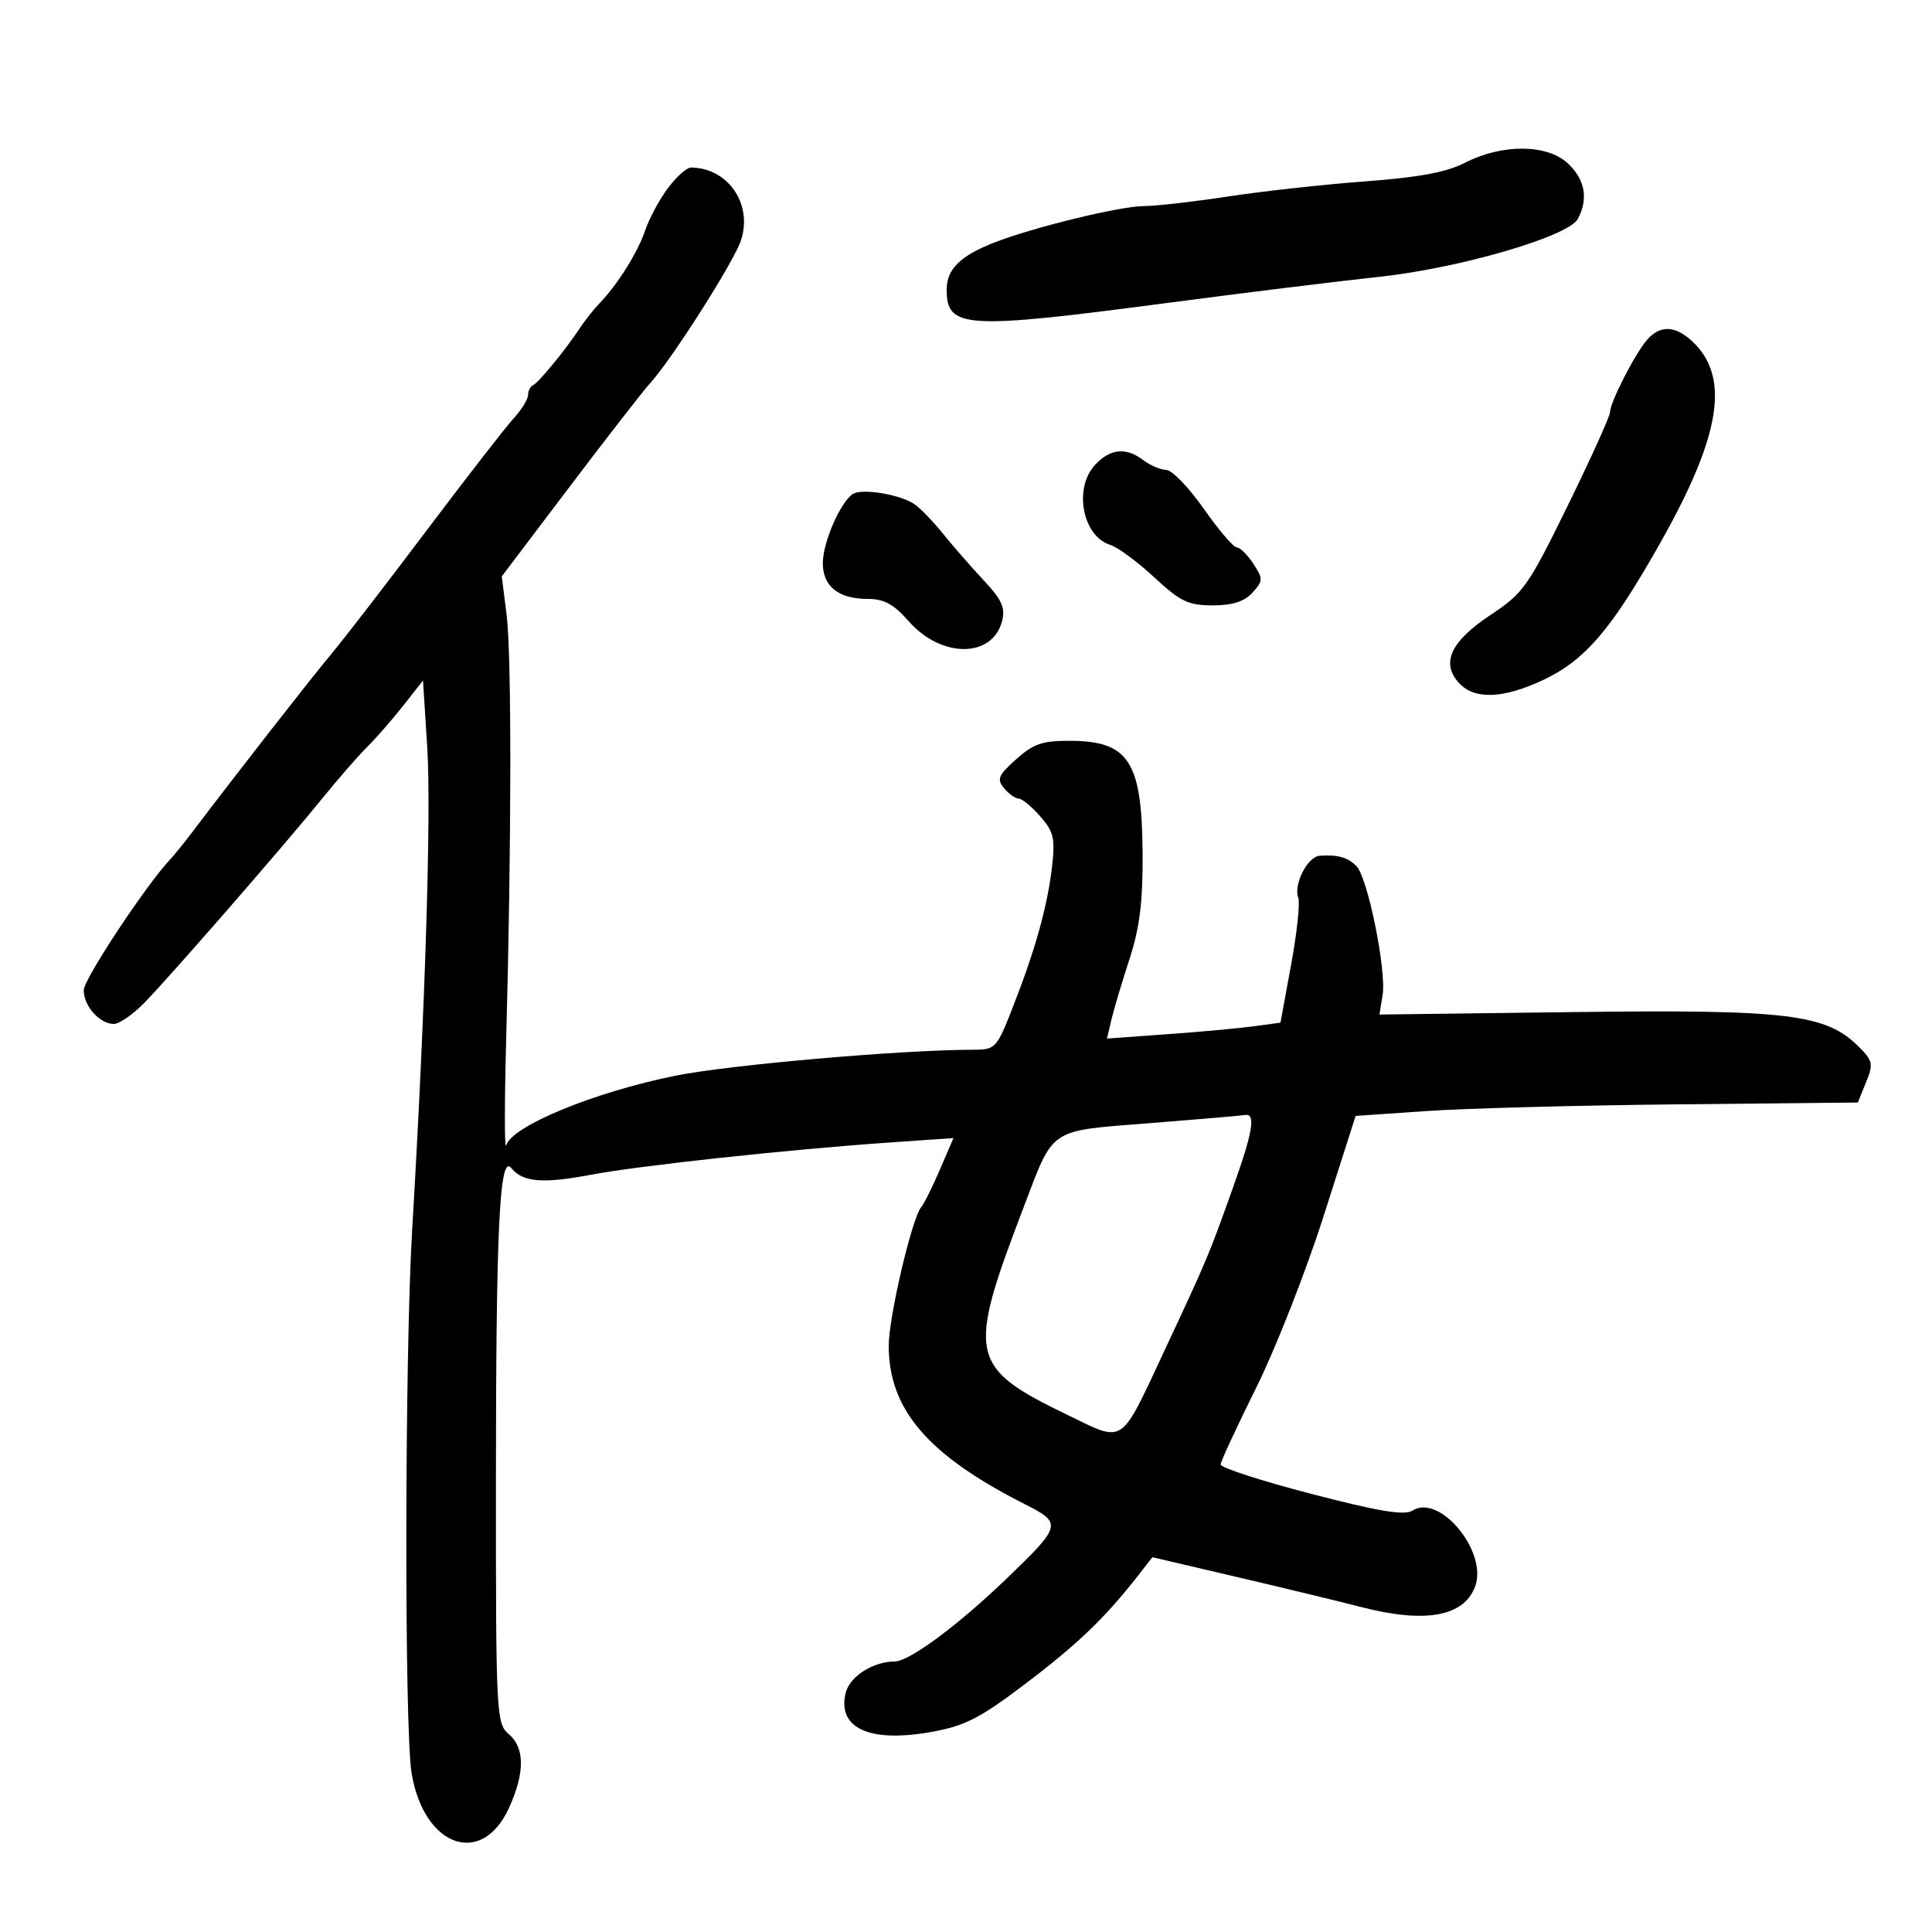 <svg xmlns="http://www.w3.org/2000/svg" width="300" height="300" viewBox="0 0 300 300" version="1.1">
	<path d="M 227.500 25.265 C 224.603 26.748, 220.329 27.547, 212 28.163 C 205.675 28.632, 196.094 29.686, 190.710 30.507 C 185.325 31.328, 179.448 32, 177.648 32 C 174 32, 160.657 35.240, 154.500 37.621 C 149.130 39.698, 147 41.780, 147 44.955 C 147 51.023, 149.754 51.193, 181.153 47.055 C 193.444 45.436, 208.225 43.613, 214 43.004 C 226.494 41.688, 243.536 36.735, 245.003 33.994 C 246.674 30.873, 246.129 27.849, 243.448 25.365 C 240.208 22.361, 233.258 22.318, 227.500 25.265 M 103.689 29.250 C 102.362 31.038, 100.781 33.982, 100.175 35.794 C 99.044 39.175, 95.860 44.252, 93.072 47.116 C 92.208 48.005, 90.825 49.755, 90 51.005 C 87.774 54.378, 83.607 59.452, 82.750 59.833 C 82.338 60.017, 82 60.696, 82 61.344 C 82 61.991, 80.974 63.641, 79.721 65.010 C 78.467 66.380, 72.359 74.250, 66.146 82.500 C 59.933 90.750, 53.338 99.300, 51.489 101.500 C 48.518 105.036, 37.009 119.774, 30 129.019 C 28.625 130.833, 27.034 132.808, 26.464 133.408 C 22.713 137.359, 13 152.048, 13 153.768 C 13 156.215, 15.486 159, 17.671 159 C 18.512 159, 20.632 157.537, 22.381 155.750 C 26.399 151.645, 44.139 131.273, 50.027 124 C 52.477 120.975, 55.615 117.375, 57.002 116 C 58.388 114.625, 60.909 111.739, 62.603 109.586 L 65.684 105.673 66.344 116.086 C 66.983 126.170, 66.016 157.048, 63.999 191 C 62.839 210.528, 62.778 268.427, 63.910 275.312 C 65.799 286.797, 74.820 290.017, 79.043 280.715 C 81.520 275.257, 81.506 271.414, 79 269.268 C 77.067 267.613, 77 266.323, 77.007 230.528 C 77.015 190.421, 77.564 179.117, 79.394 181.378 C 81.168 183.570, 84.261 183.831, 91.719 182.421 C 99.270 180.993, 122.545 178.481, 138.274 177.397 L 148.048 176.722 145.967 181.578 C 144.822 184.248, 143.499 186.898, 143.028 187.467 C 141.597 189.191, 138 204.558, 138 208.949 C 138 218.868, 144.060 225.929, 159.122 233.562 C 164.970 236.525, 164.890 236.858, 156.323 245.106 C 148.752 252.395, 141.179 258, 138.903 258 C 135.590 258, 131.960 260.313, 131.329 262.826 C 129.941 268.354, 135.034 270.678, 144.684 268.923 C 149.905 267.974, 152.191 266.794, 159.364 261.348 C 167.404 255.244, 171.635 251.173, 176.721 244.652 L 178.942 241.804 192.221 244.913 C 199.524 246.622, 208.081 248.691, 211.235 249.511 C 221.244 252.110, 227.268 251.055, 229.041 246.393 C 231.085 241.015, 223.592 231.876, 219.338 234.559 C 218.074 235.356, 214.168 234.711, 203.579 231.959 C 195.836 229.946, 189.519 227.894, 189.542 227.400 C 189.565 226.905, 192.046 221.550, 195.054 215.500 C 198.063 209.450, 202.769 197.475, 205.512 188.890 L 210.500 173.279 221.500 172.522 C 227.550 172.105, 245.095 171.637, 260.488 171.482 L 288.476 171.201 289.753 168.070 C 290.921 165.207, 290.825 164.734, 288.619 162.528 C 283.549 157.458, 277.611 156.736, 244.454 157.155 L 214.201 157.537 214.691 154.514 C 215.312 150.688, 212.375 136.232, 210.620 134.477 C 209.260 133.117, 207.678 132.675, 204.911 132.882 C 203.033 133.021, 200.820 137.366, 201.595 139.388 C 201.893 140.164, 201.393 144.849, 200.483 149.799 L 198.829 158.799 194.665 159.363 C 192.374 159.674, 186.314 160.229, 181.198 160.597 L 171.895 161.266 172.568 158.383 C 172.938 156.797, 174.195 152.575, 175.362 149 C 176.974 144.058, 177.468 140.104, 177.423 132.500 C 177.338 118.278, 175.300 115.087, 166.266 115.032 C 161.883 115.005, 160.506 115.470, 157.800 117.887 C 155.009 120.381, 154.751 120.995, 155.907 122.387 C 156.643 123.274, 157.661 124, 158.170 124 C 158.679 124, 160.185 125.237, 161.517 126.750 C 163.611 129.129, 163.861 130.174, 163.368 134.500 C 162.668 140.647, 160.792 147.400, 157.327 156.250 C 154.747 162.838, 154.598 163, 151.092 163.005 C 139.912 163.019, 113.158 165.356, 104.824 167.046 C 92.237 169.598, 79.520 174.833, 78.609 177.837 C 78.332 178.752, 78.326 171.400, 78.597 161.500 C 79.427 131.165, 79.458 101.809, 78.667 95.500 L 77.915 89.500 88.490 75.530 C 94.306 67.846, 99.903 60.646, 100.928 59.530 C 104.264 55.895, 113.954 40.669, 115.056 37.331 C 116.916 31.694, 113.068 26.079, 107.301 26.014 C 106.641 26.006, 105.016 27.462, 103.689 29.250 M 255.771 52.750 C 253.902 54.877, 250 62.497, 250 64.022 C 250 64.628, 247.050 71.143, 243.445 78.501 C 237.285 91.073, 236.563 92.096, 231.452 95.488 C 225.269 99.592, 223.717 102.924, 226.536 106.040 C 228.903 108.655, 233.342 108.521, 239.500 105.647 C 246.141 102.548, 250.215 97.782, 257.914 84.108 C 267.256 67.517, 268.662 58.490, 262.763 52.993 C 260.125 50.536, 257.789 50.455, 255.771 52.750 M 170.039 72.189 C 166.668 75.807, 168.090 83.278, 172.402 84.609 C 173.556 84.965, 176.618 87.224, 179.207 89.628 C 183.280 93.411, 184.505 94, 188.302 94 C 191.401 94, 193.215 93.420, 194.477 92.026 C 196.150 90.177, 196.158 89.891, 194.609 87.526 C 193.699 86.137, 192.543 85, 192.041 85 C 191.539 85, 189.234 82.300, 186.919 79 C 184.604 75.700, 181.988 72.986, 181.105 72.968 C 180.222 72.951, 178.626 72.276, 177.559 71.468 C 174.835 69.408, 172.414 69.639, 170.039 72.189 M 132.390 76.729 C 130.490 78.048, 127.866 84.022, 127.774 87.233 C 127.668 90.972, 130.111 93, 134.722 93 C 137.280 93, 138.773 93.811, 141.107 96.469 C 146.186 102.254, 154.156 102.213, 155.616 96.394 C 156.123 94.374, 155.541 93.085, 152.807 90.173 C 150.910 88.153, 148.088 84.925, 146.537 83 C 144.986 81.075, 142.970 78.975, 142.057 78.333 C 139.839 76.772, 133.776 75.766, 132.390 76.729 M 178.615 174.399 C 162.620 175.667, 163.737 174.917, 158.867 187.678 C 150.108 210.629, 150.475 212.306, 165.885 219.772 C 174.673 224.030, 173.882 224.552, 180.687 210 C 187.521 195.386, 187.625 195.138, 191.391 184.597 C 194.629 175.536, 195.068 172.744, 193.191 173.149 C 192.811 173.231, 186.252 173.794, 178.615 174.399" stroke="none" fill="black" fill-rule="evenodd"/>
</svg>